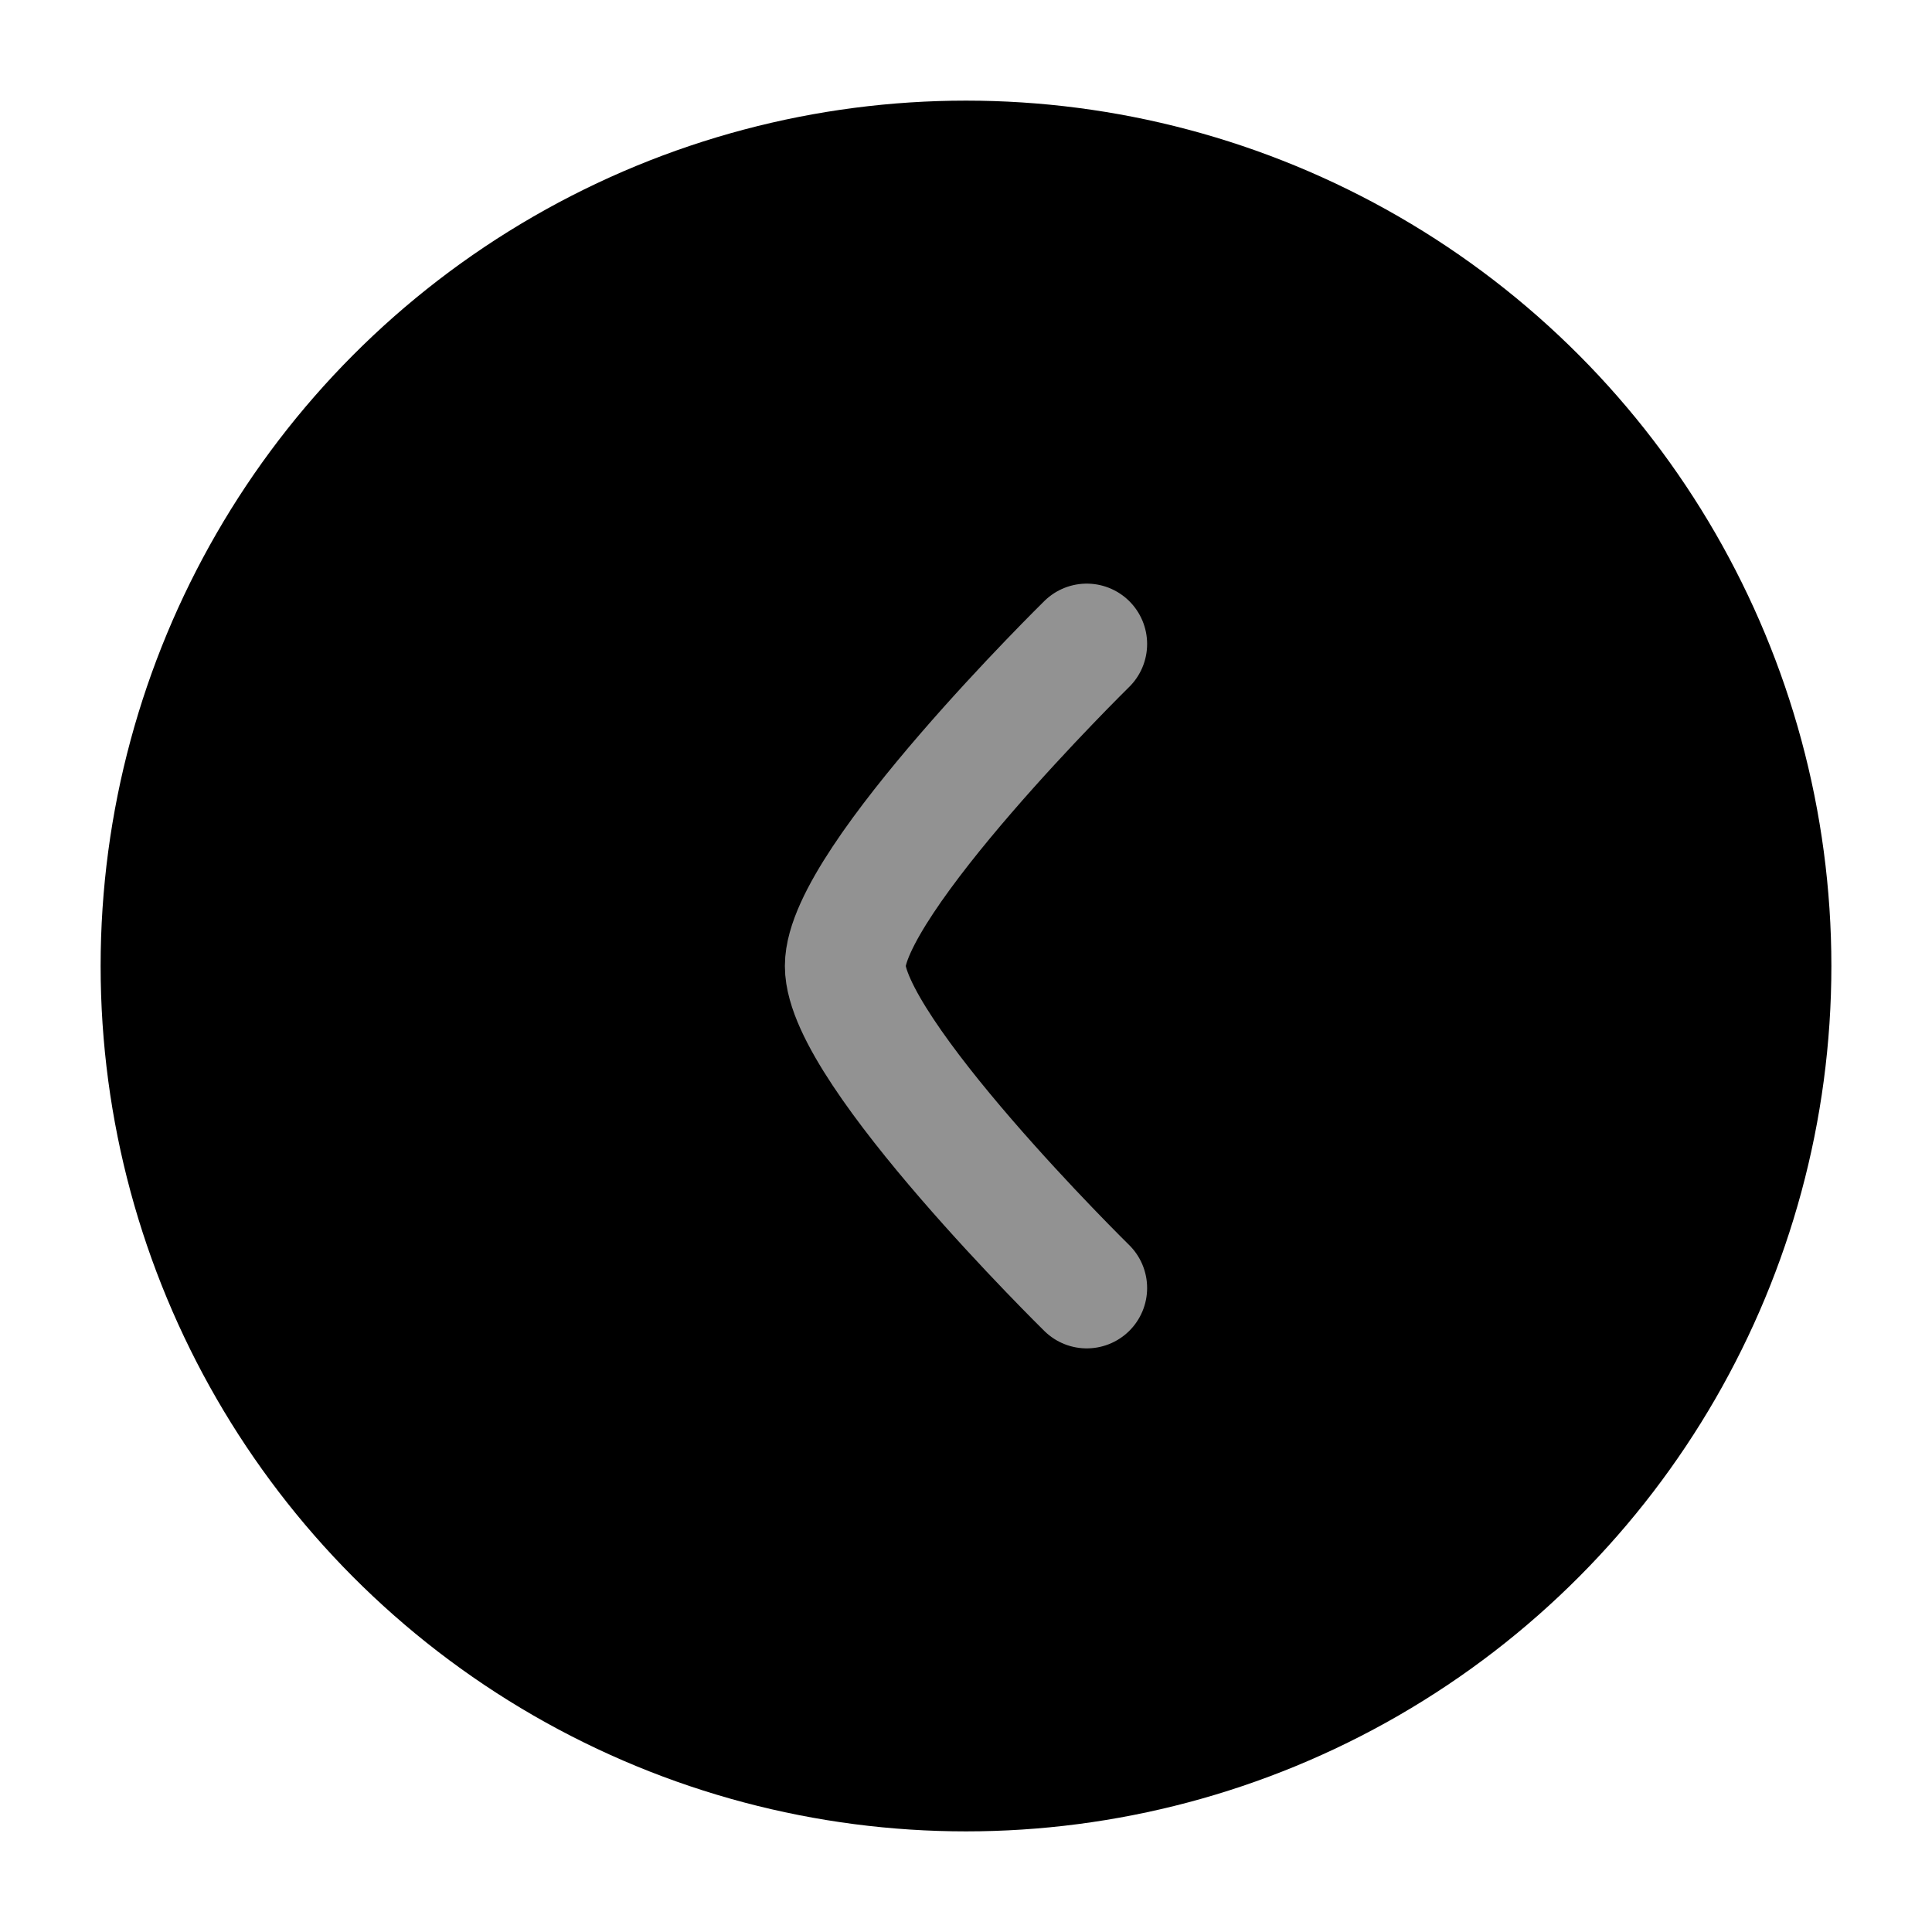 <svg xmlns="http://www.w3.org/2000/svg" viewBox="0 0 24 24" width="35" height="35" color="#929292" fill="black">
    <circle cx="12" cy="12" r="10" stroke="black" stroke-width="1.5" />
    <path d="M13.5 16C13.5 16 10.5 13.054 10.5 12C10.5 10.946 13.5 8 13.5 8" stroke="currentColor" stroke-width="1.5" stroke-linecap="round" stroke-linejoin="round" />
</svg>